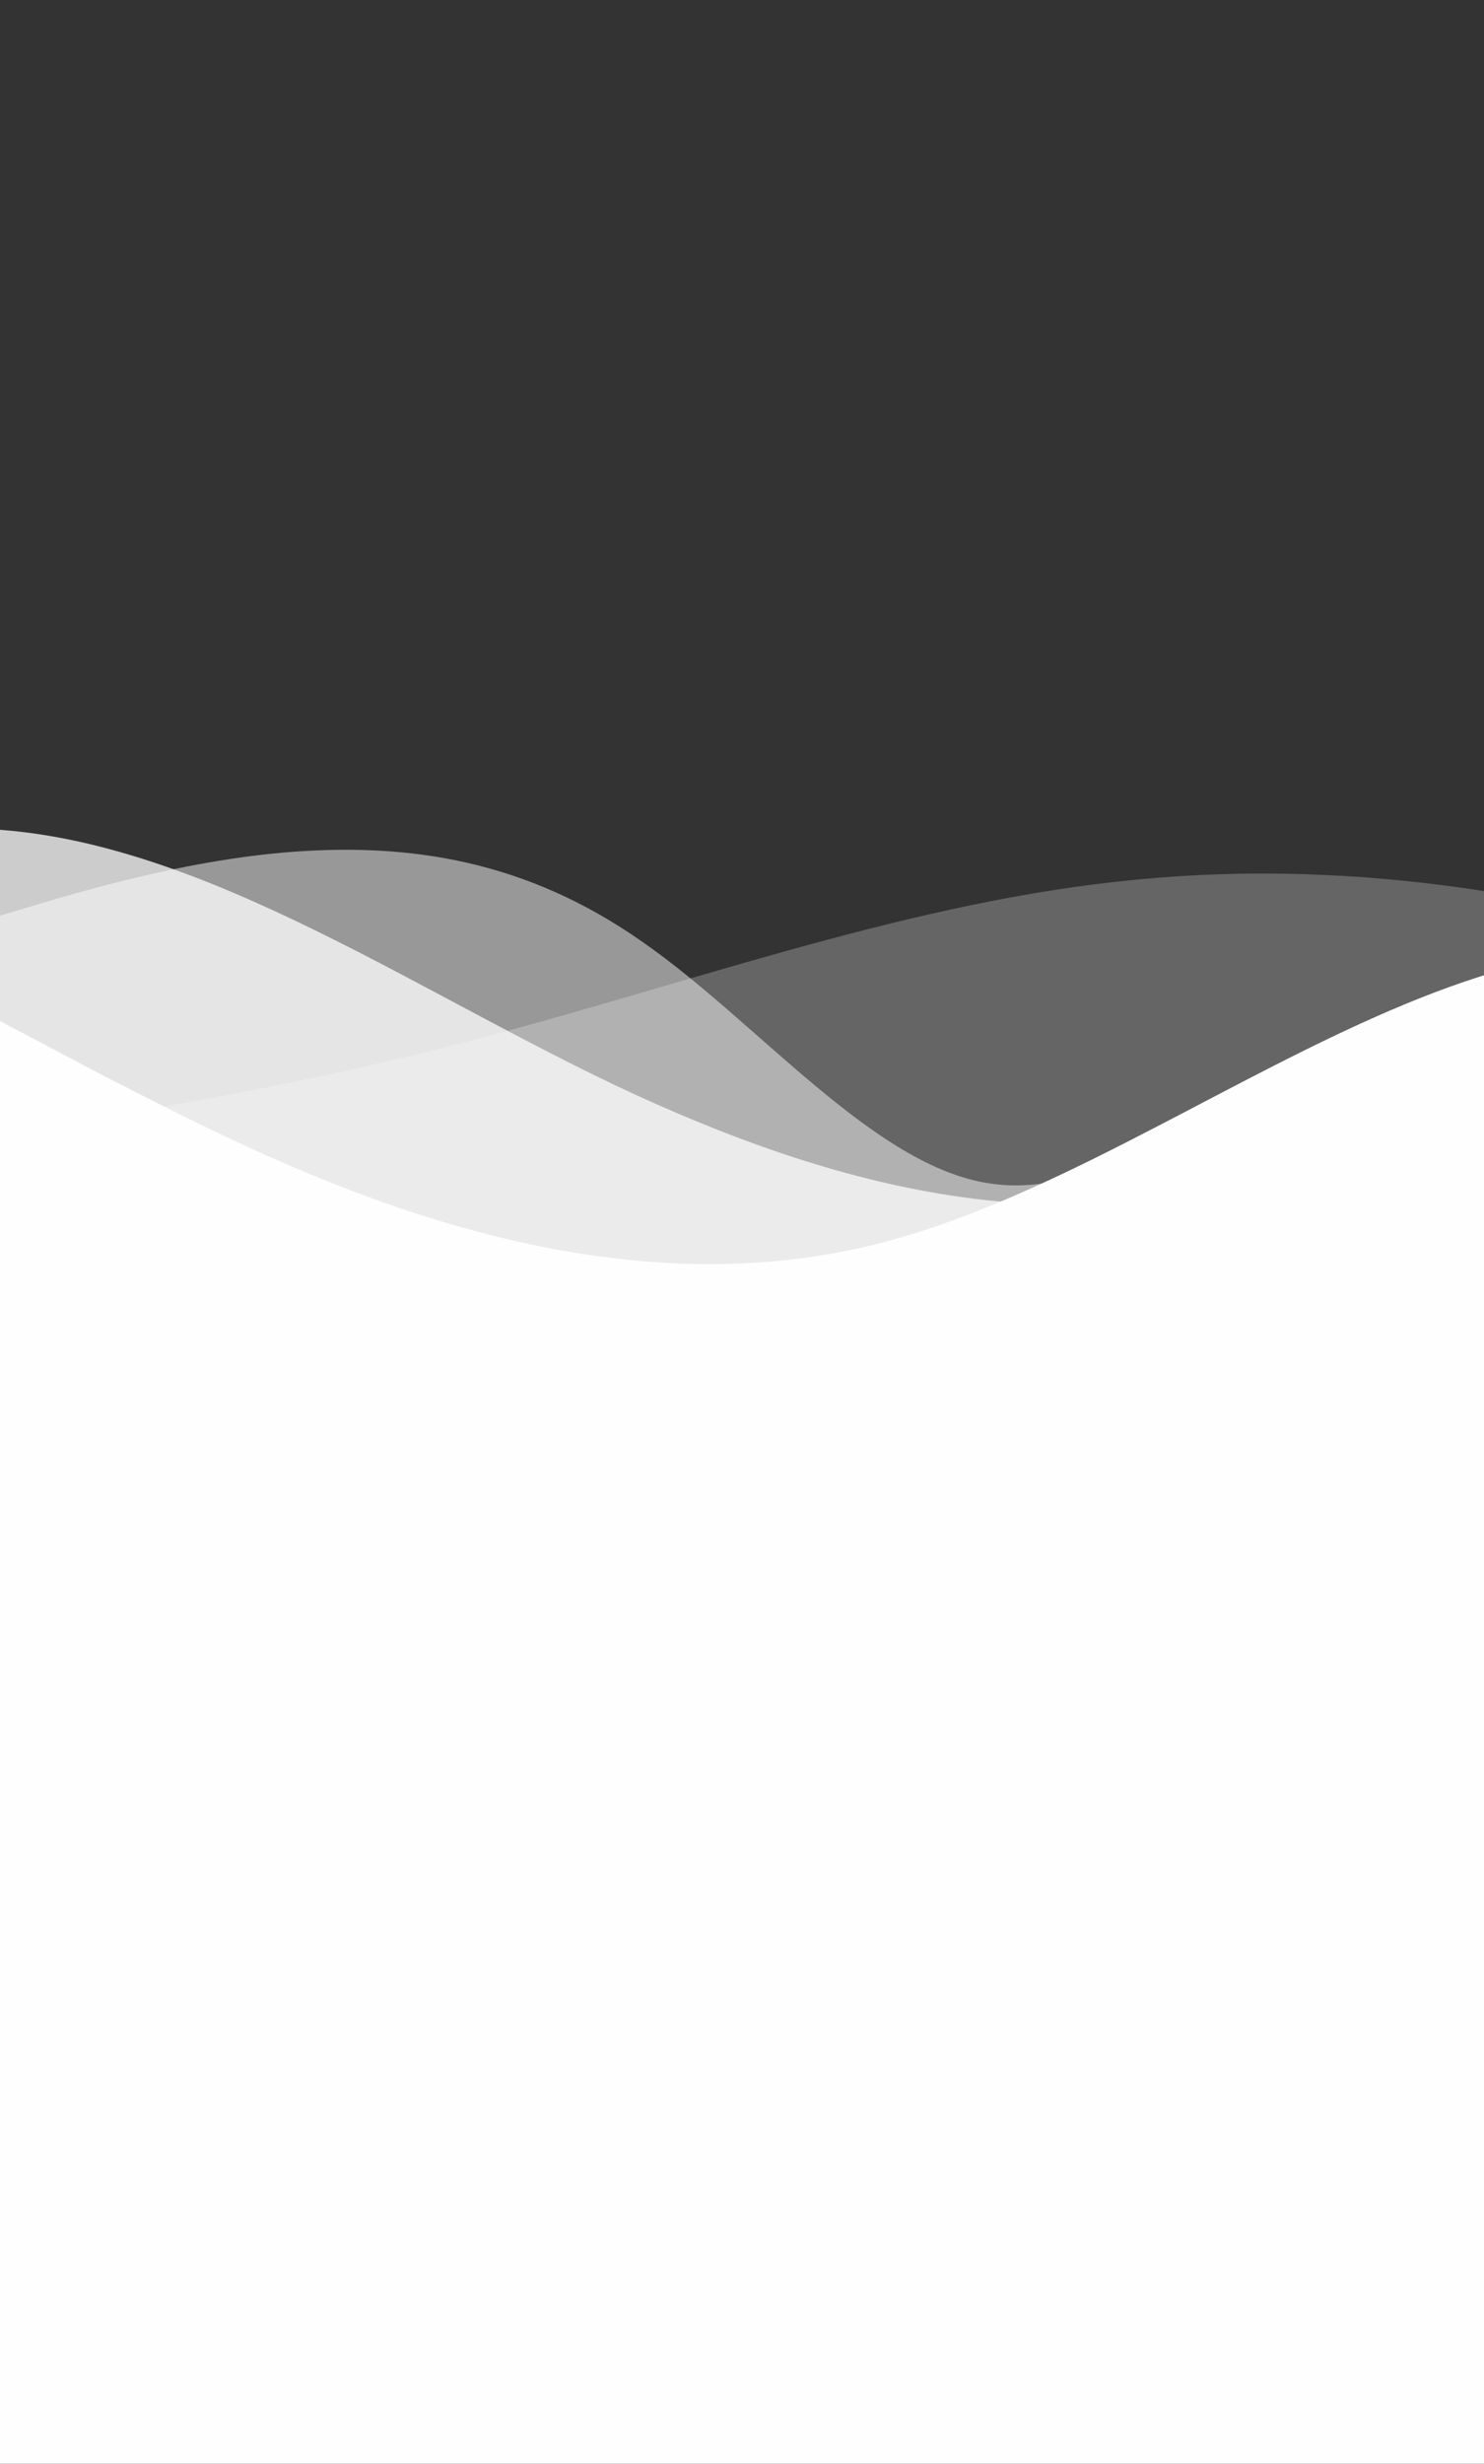 <svg width="414" height="687" viewBox="0 0 414 687" fill="none" xmlns="http://www.w3.org/2000/svg">
<rect x="0" y="0" width="414" height="687" fill="#333333" stroke="none"/>
<g clip-path="url(#clip0)">
<path d="M-241 325.2H-210.3C-179.6 325.2 -118.2 325.2 -56.8 320.653C4.6 316.275 66 306.925 127.4 291.2C188.8 275.475 250.2 252.525 311.6 245.853C373 238.925 434.4 248.275 495.8 268.548C557.2 289.075 618.6 320.525 649.3 336.548L680 352.4V366H649.3C618.6 366 557.2 366 495.8 366C434.4 366 373 366 311.6 366C250.2 366 188.8 366 127.4 366C66 366 4.6 366 -56.8 366C-118.2 366 -179.6 366 -210.3 366H-241V325.2Z" fill="#FEFEFE" fill-opacity="0.25"/>
</g>
<g clip-path="url(#clip1)">
<path d="M-15 260L1.167 254.984C17.333 250.156 49.667 239.844 82 237.5C114.333 235.156 146.667 239.844 179 262.484C211.333 284.844 243.667 325.156 276 329.984C308.333 335 340.667 305 373 292.484C405.333 280.156 437.667 284.844 453.833 287.516L470 290V380H453.833C437.667 380 405.333 380 373 380C340.667 380 308.333 380 276 380C243.667 380 211.333 380 179 380C146.667 380 114.333 380 82 380C49.667 380 17.333 380 1.167 380H-15V260Z" fill="#FEFEFE" fill-opacity="0.5"/>
</g>
<path d="M-395 317.5L-363.533 321.227C-332.067 325.234 -269.133 332.266 -206.2 309.977C-143.267 287.266 -80.333 235.234 -17.4 231.227C45.533 227.5 108.467 272.5 171.4 302.523C234.333 332.266 297.267 347.734 360.2 325.023C423.133 302.734 486.067 242.266 517.533 212.523L549 182.5V385H517.533C486.067 385 423.133 385 360.2 385C297.267 385 234.333 385 171.4 385C108.467 385 45.533 385 -17.4 385C-80.333 385 -143.267 385 -206.2 385C-269.133 385 -332.067 385 -363.533 385H-395V317.5Z" fill="#FEFEFE" fill-opacity="0.75"/>
<g clip-path="url(#clip2)">
<path d="M-15 276.8L28.833 299.939C72.667 322.213 160.333 369.788 248 346C335.667 322.213 423.333 231.388 511 276.8C598.667 322.213 686.333 508.188 774 576.739C861.667 646.588 949.333 599.013 1037 530.461C1124.67 460.613 1212.33 369.788 1256.17 322.861L1300 276.8V692H1256.17C1212.33 692 1124.67 692 1037 692C949.333 692 861.667 692 774 692C686.333 692 598.667 692 511 692C423.333 692 335.667 692 248 692C160.333 692 72.667 692 28.833 692H-15V276.8Z" fill="#FEFEFE"/>
</g>
<defs>
<clipPath id="clip0">
<rect width="921" height="136" fill="white" transform="translate(-241 230)"/>
</clipPath>
<clipPath id="clip1">
<rect width="485" height="150" fill="white" transform="translate(-15 230)"/>
</clipPath>
<clipPath id="clip2">
<rect width="1315" height="692" fill="white" transform="translate(-15)"/>
</clipPath>
</defs>
</svg>
